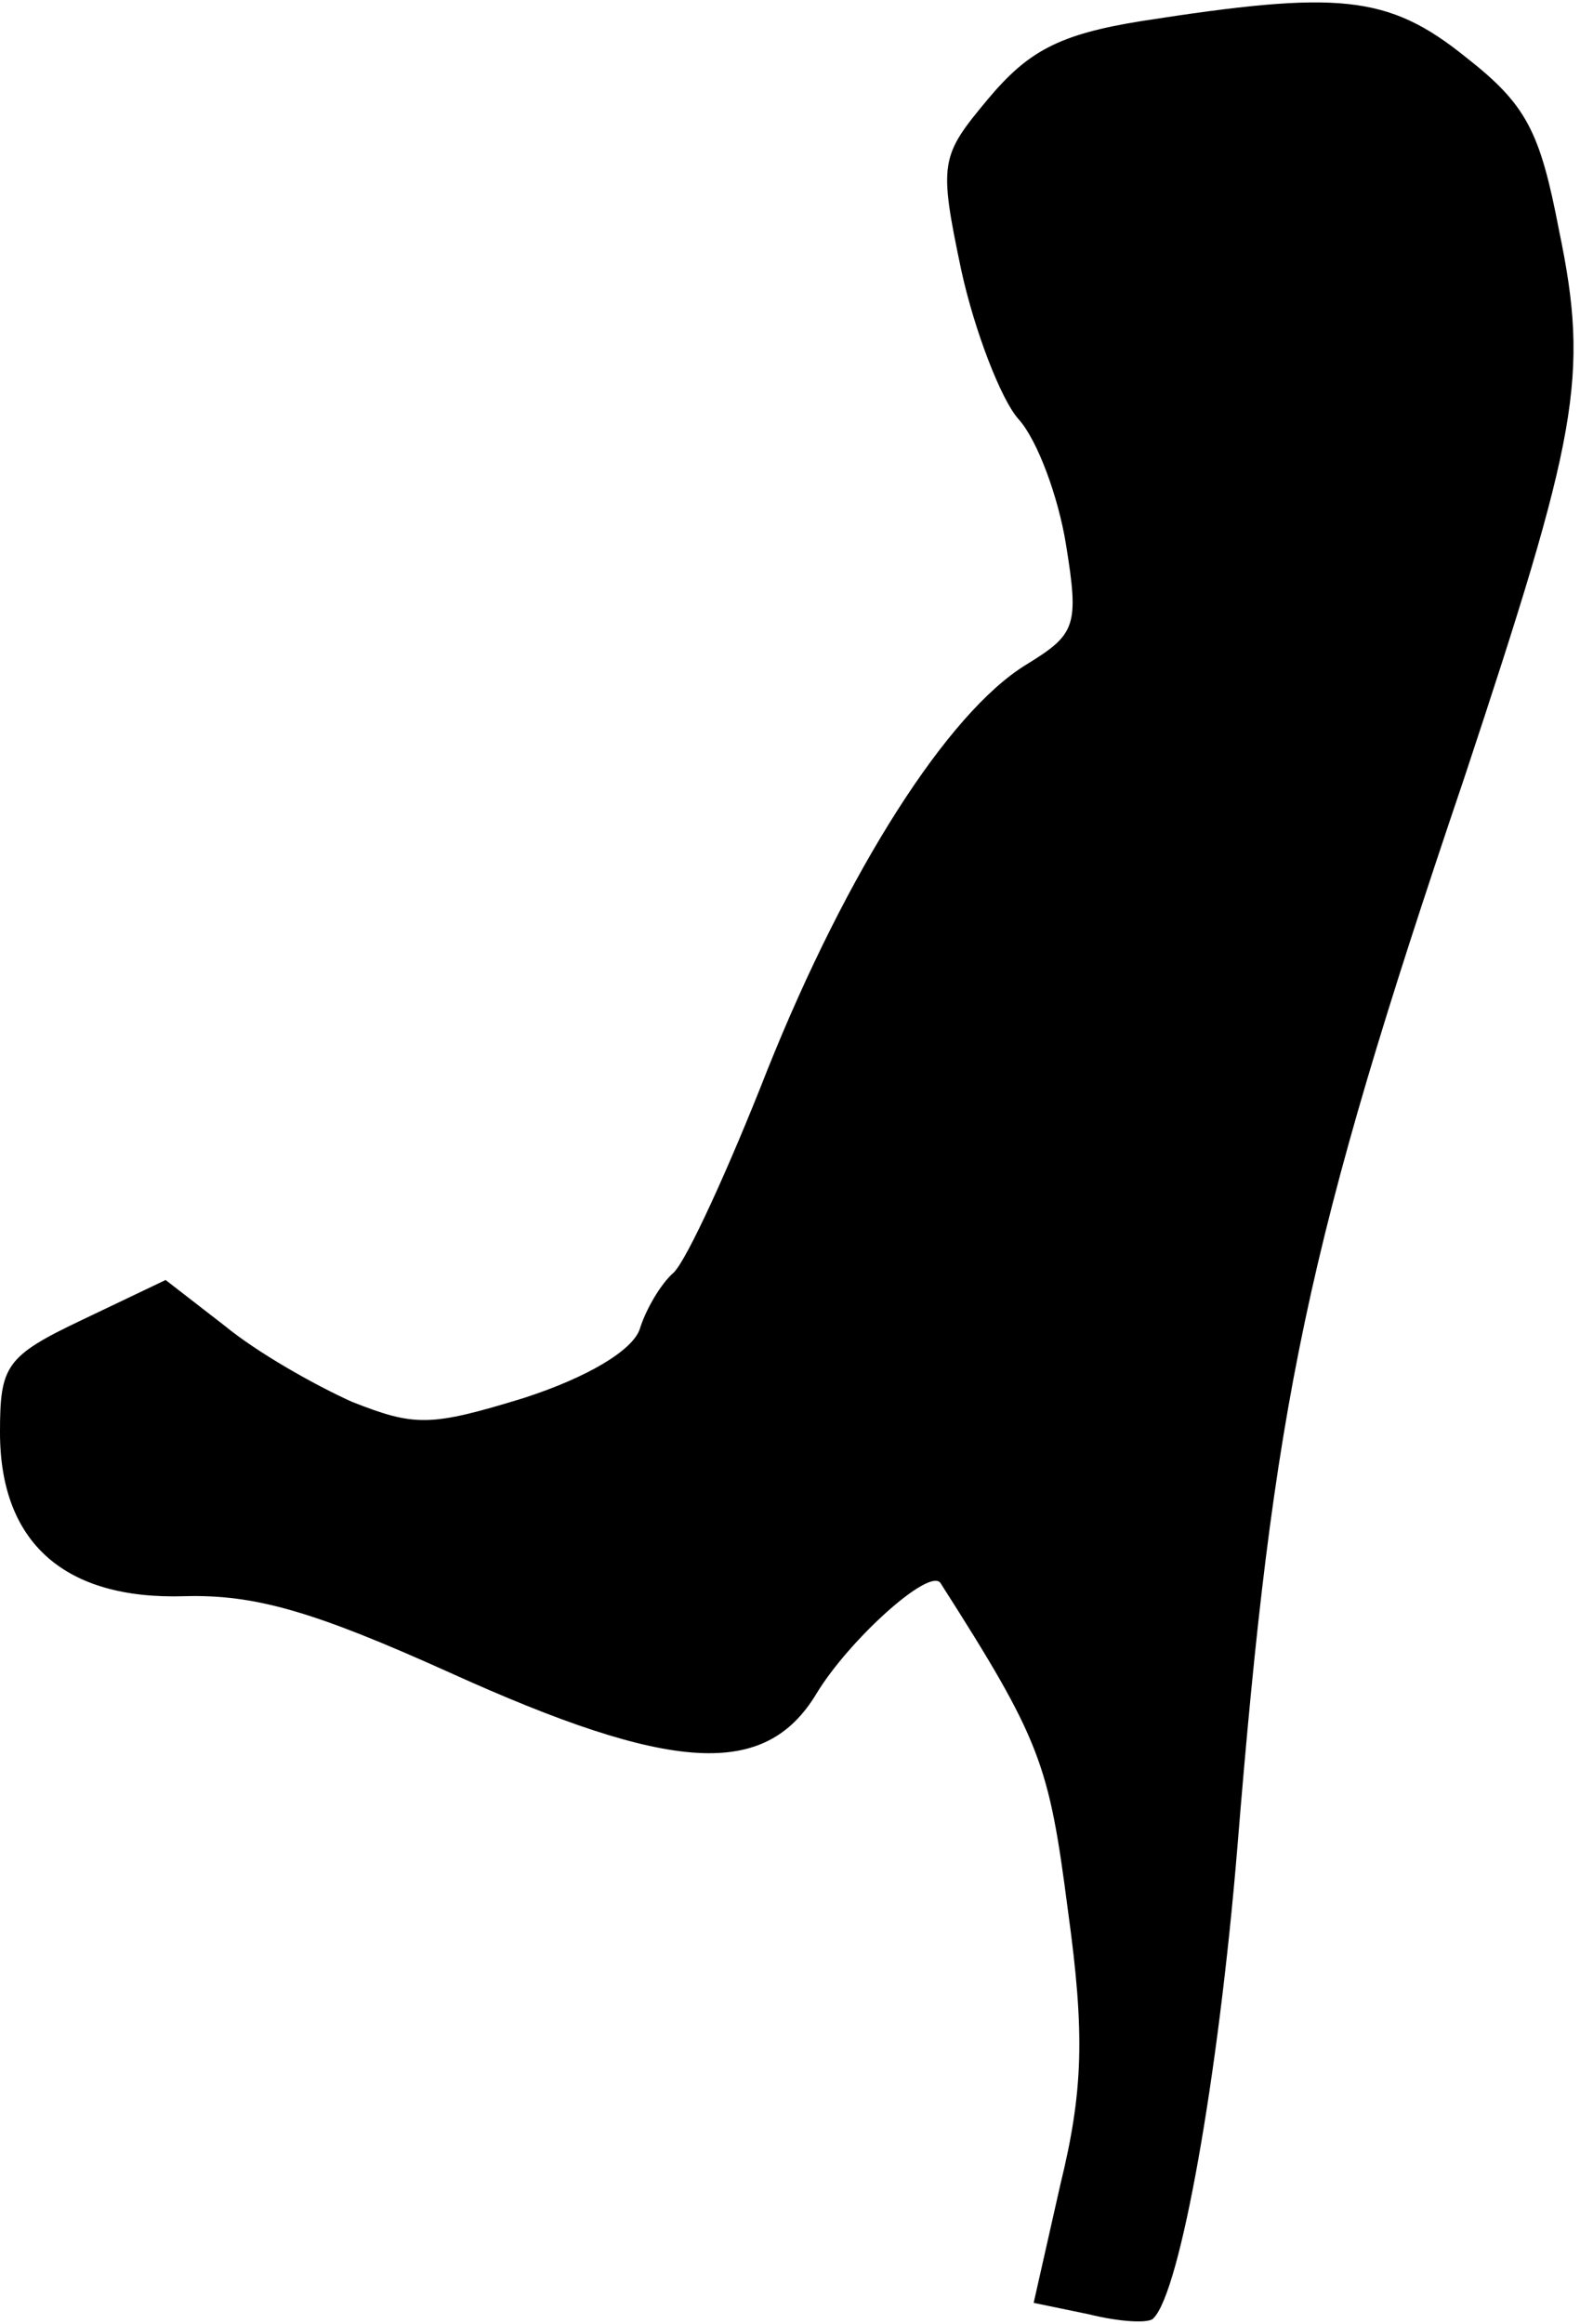 <?xml version="1.0" standalone="no"?>
<!DOCTYPE svg PUBLIC "-//W3C//DTD SVG 20010904//EN"
 "http://www.w3.org/TR/2001/REC-SVG-20010904/DTD/svg10.dtd">
<svg version="1.0" xmlns="http://www.w3.org/2000/svg"
 width="83pt" height="122pt" viewBox="0 0 83 122"
 preserveAspectRatio="xMidYMid meet">
<g transform="translate(0,122) scale(0.1,-0.1)"
fill="#000000" stroke="none">
<path fill="#000000" stroke="none" d="M600 1209 c-44 -7 -60 -16 -81 -41 -25
-30 -26 -33 -14 -90 7 -32 21 -68 30 -78 10 -11 21 -41 25 -66 7 -43 5 -47
-21 -63 -41 -25 -94 -108 -136 -213 -20 -51 -42 -99 -49 -106 -7 -6 -15 -20
-18 -30 -4 -11 -27 -25 -61 -36 -49 -15 -57 -15 -90 -2 -20 9 -50 26 -67 40
l-31 24 -44 -21 c-40 -19 -43 -24 -43 -59 0 -58 34 -88 97 -86 37 1 68 -8 139
-40 117 -53 166 -56 193 -11 17 28 59 66 65 58 53 -83 57 -95 67 -172 9 -65 8
-95 -4 -144 l-14 -62 29 -6 c16 -4 32 -5 34 -2 14 14 34 126 44 247 19 234 36
316 119 561 60 181 66 211 50 288 -10 52 -17 66 -49 91 -41 33 -67 35 -170 19z"/>
</g>
</svg>
